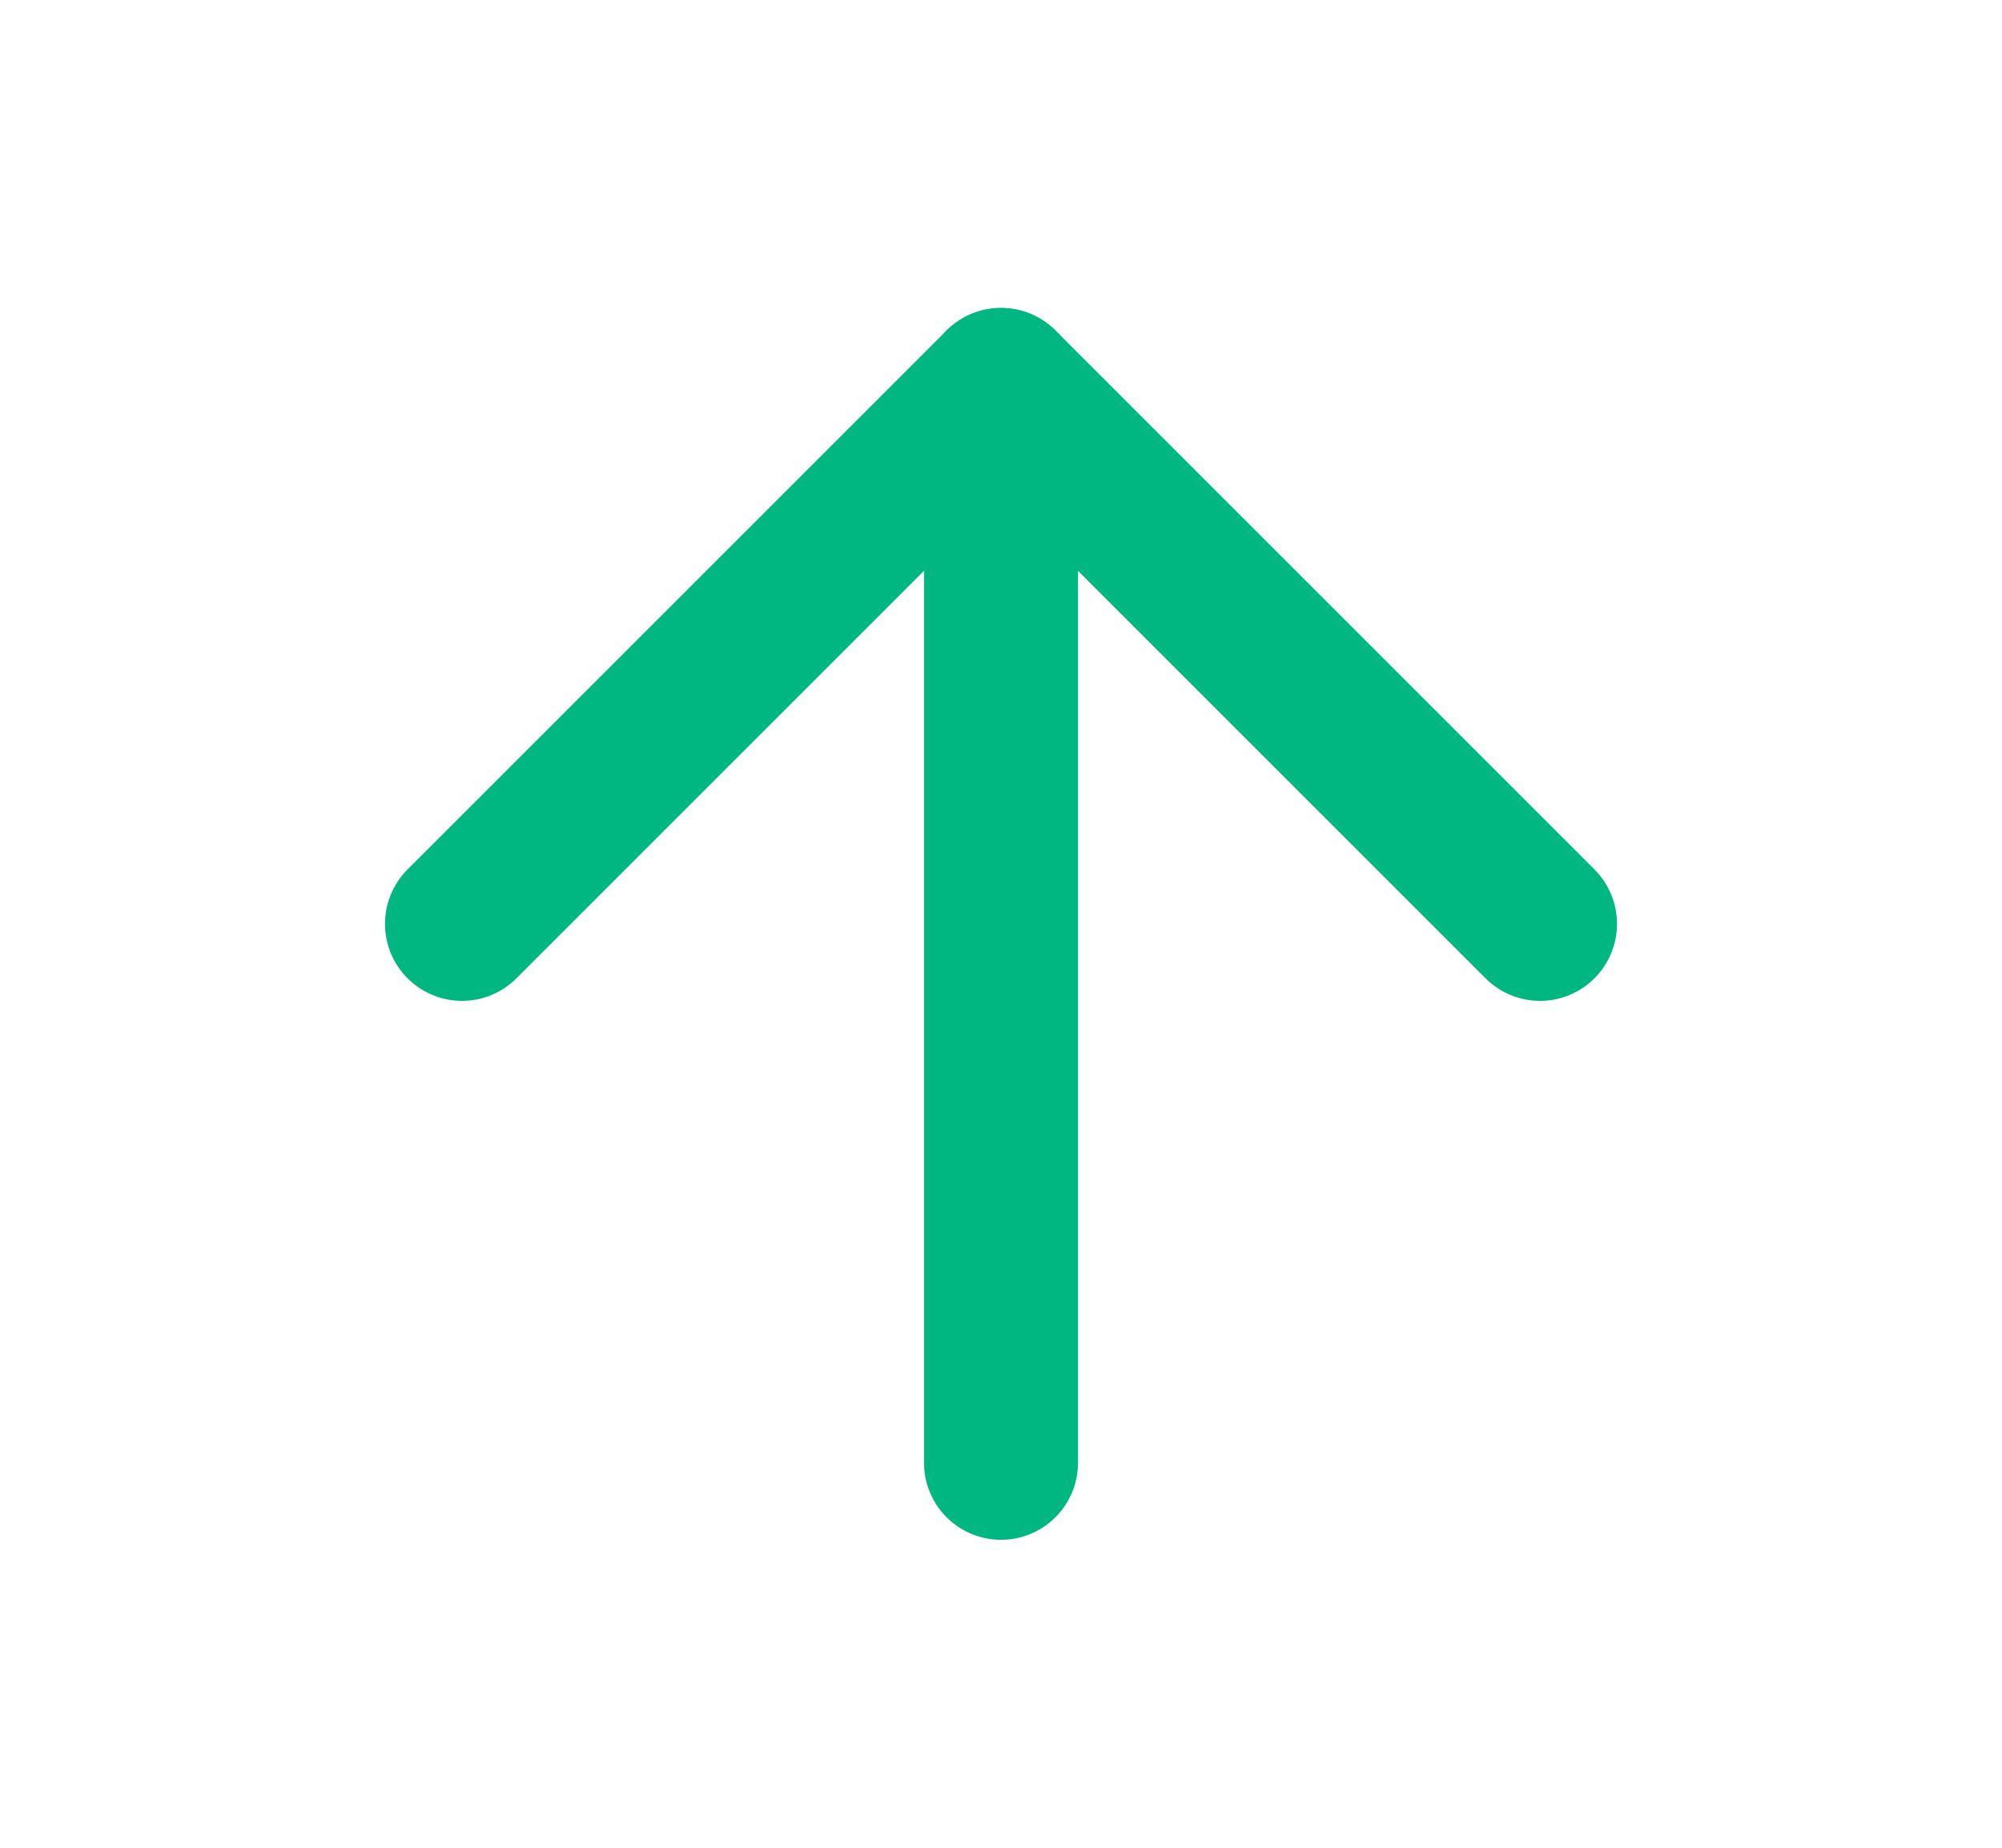 <svg width="13" height="12" viewBox="0 0 13 12" fill="none" xmlns="http://www.w3.org/2000/svg">
<path d="M6.5 9.5V2.5" stroke="#00B782" stroke-linecap="round" stroke-linejoin="round"/>
<path d="M3 6L6.5 2.5L10 6" stroke="#00B782" stroke-linecap="round" stroke-linejoin="round"/>
</svg>
